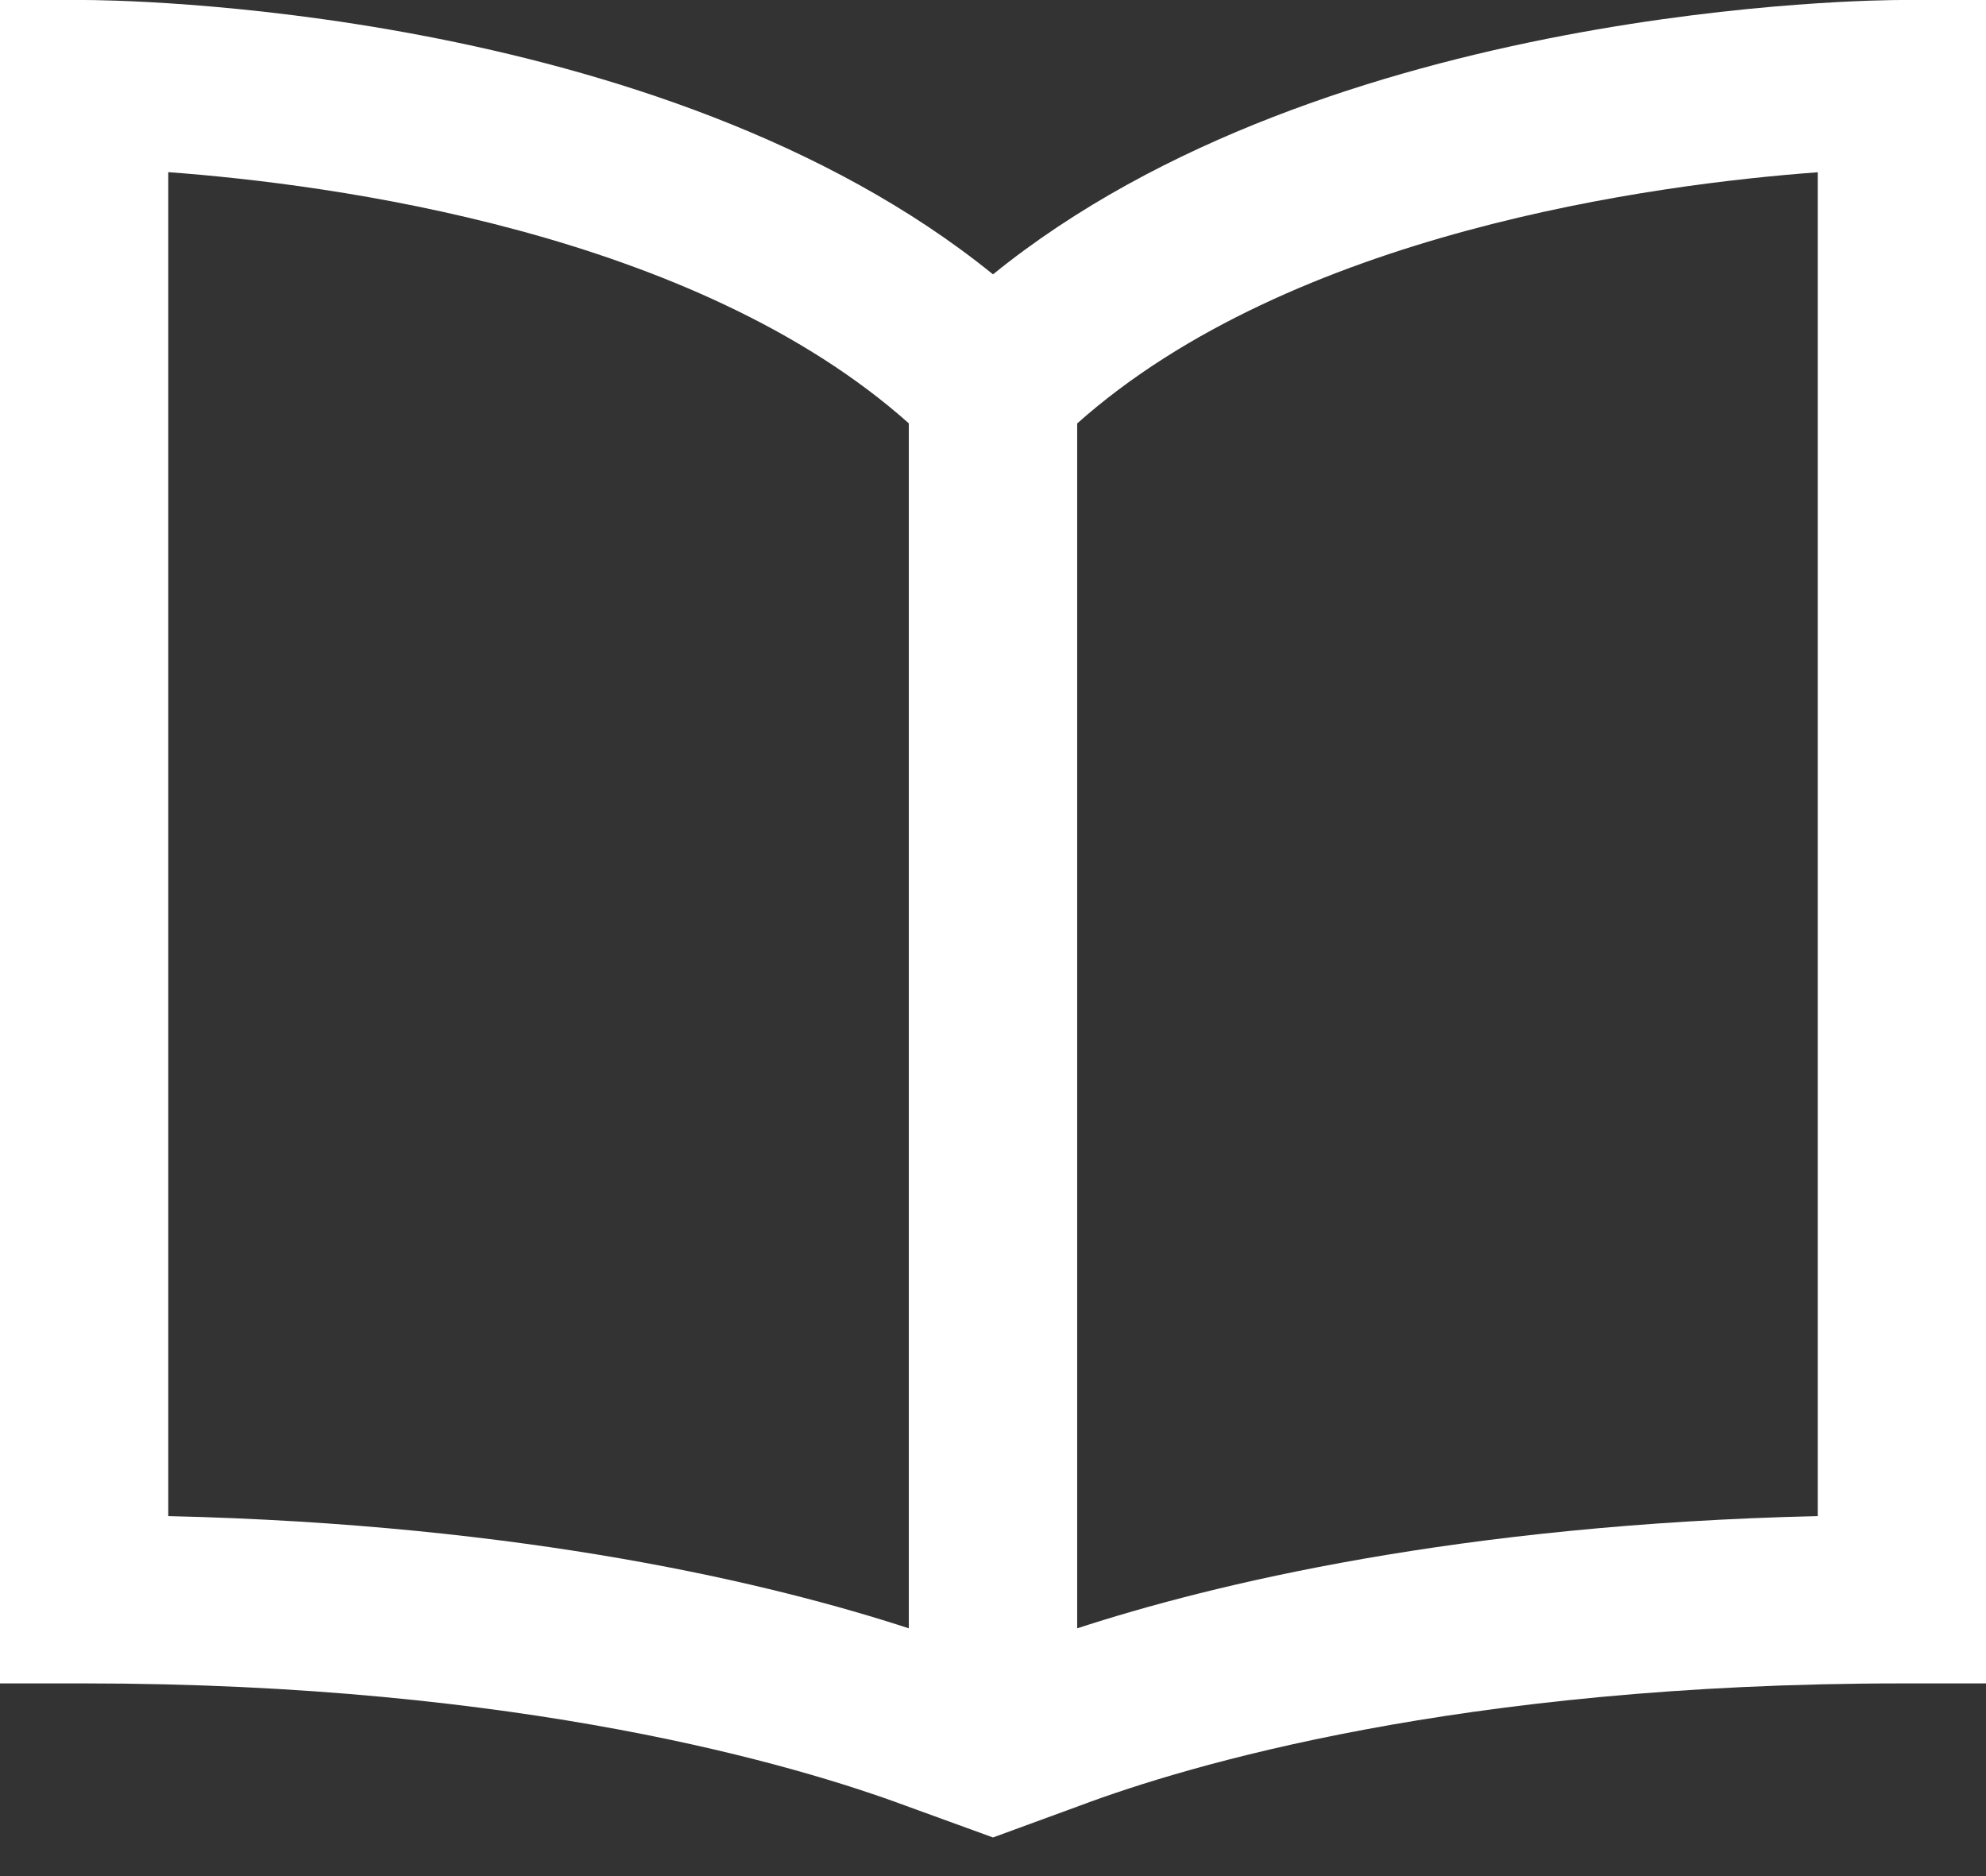 <svg xmlns="http://www.w3.org/2000/svg" width="18" height="17" viewBox="0 0 18 17">
    <rect x="0" y="0" width="18" height="17" fill="#333333" stroke="none"/>
    <g fill="none" fill-rule="evenodd">
        <path fill="#FFF" fill-rule="nonzero" d="M17.237 0C17.014 0 12.032.03 9 2.486 5.969.031.986 0 .763 0H0v15.254h.763c3.98 0 6.472.748 7.439 1.106l.798.29.792-.29c.953-.357 3.428-1.106 7.445-1.106H18V0h-.763zm-9 14.755c-1.222-.399-3.458-.942-6.712-1.017V1.56c1.48.109 4.765.543 6.712 2.276v10.918zm8.238-1.017c-3.254.075-5.49.618-6.712 1.017V3.837c1.947-1.733 5.232-2.167 6.712-2.276v12.177z"/>
        <path d="M-1-2h20v20H-1z"/>
    </g>
</svg>
